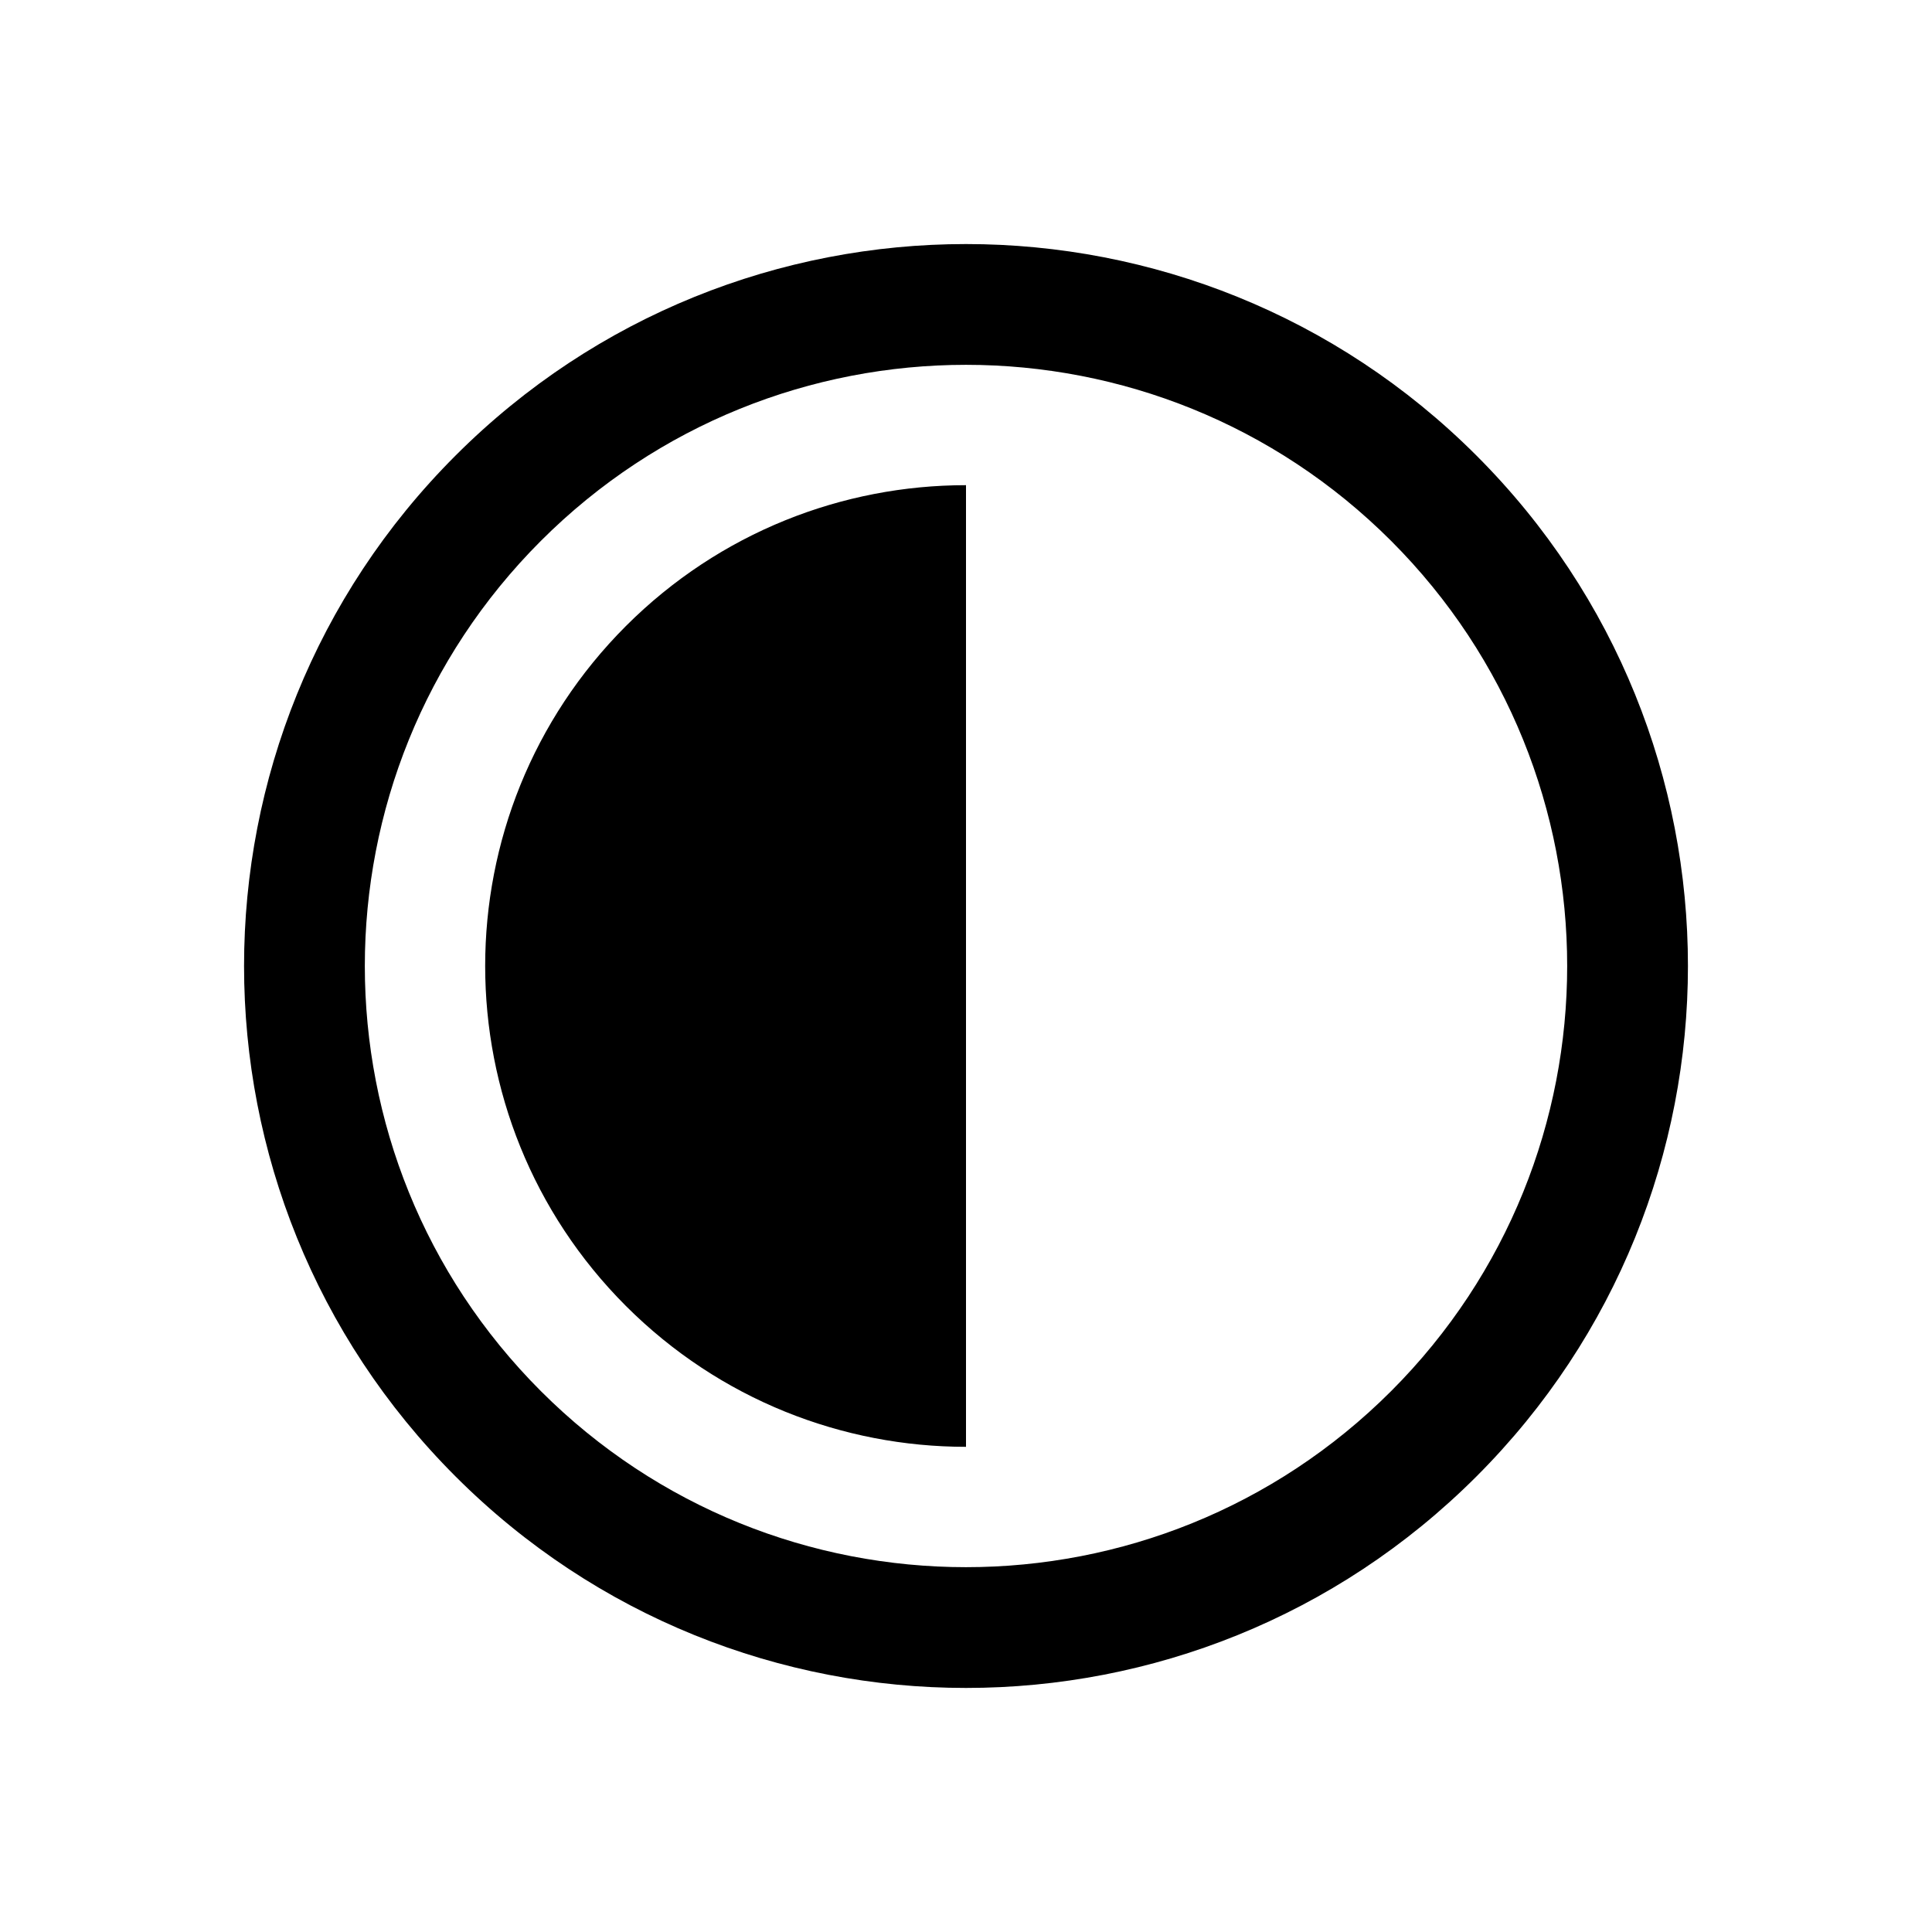 <?xml version="1.0" encoding="UTF-8"?>
<svg width="24px" height="24px" viewBox="0 0 24 24" version="1.1" xmlns="http://www.w3.org/2000/svg" xmlns:xlink="http://www.w3.org/1999/xlink">
    <title>ic_edit_photo_adjust_bw</title>
    <g id="ic_edit_photo_adjust_bw" stroke="none" stroke-width="1" fill="none" fill-rule="evenodd">
        <path d="M5.659,5.659 C9.161,2.156 14.839,2.156 18.341,5.659 C21.844,9.161 21.844,14.839 18.341,18.341 C14.839,21.844 9.161,21.844 5.659,18.341 C2.156,14.839 2.156,9.161 5.659,5.659 Z M17.281,6.719 C14.364,3.803 9.636,3.803 6.719,6.719 C3.803,9.636 3.803,14.364 6.719,17.281 C9.636,20.197 14.364,20.197 17.281,17.281 C20.197,14.364 20.197,9.636 17.281,6.719 Z M12,6.027 L12,17.973 C10.471,17.973 8.943,17.39 7.776,16.224 C5.444,13.891 5.444,10.109 7.776,7.776 C8.943,6.61 10.471,6.027 12,6.027 Z" id="形状" fill="#000000" fill-rule="nonzero"></path>
    </g>
</svg>